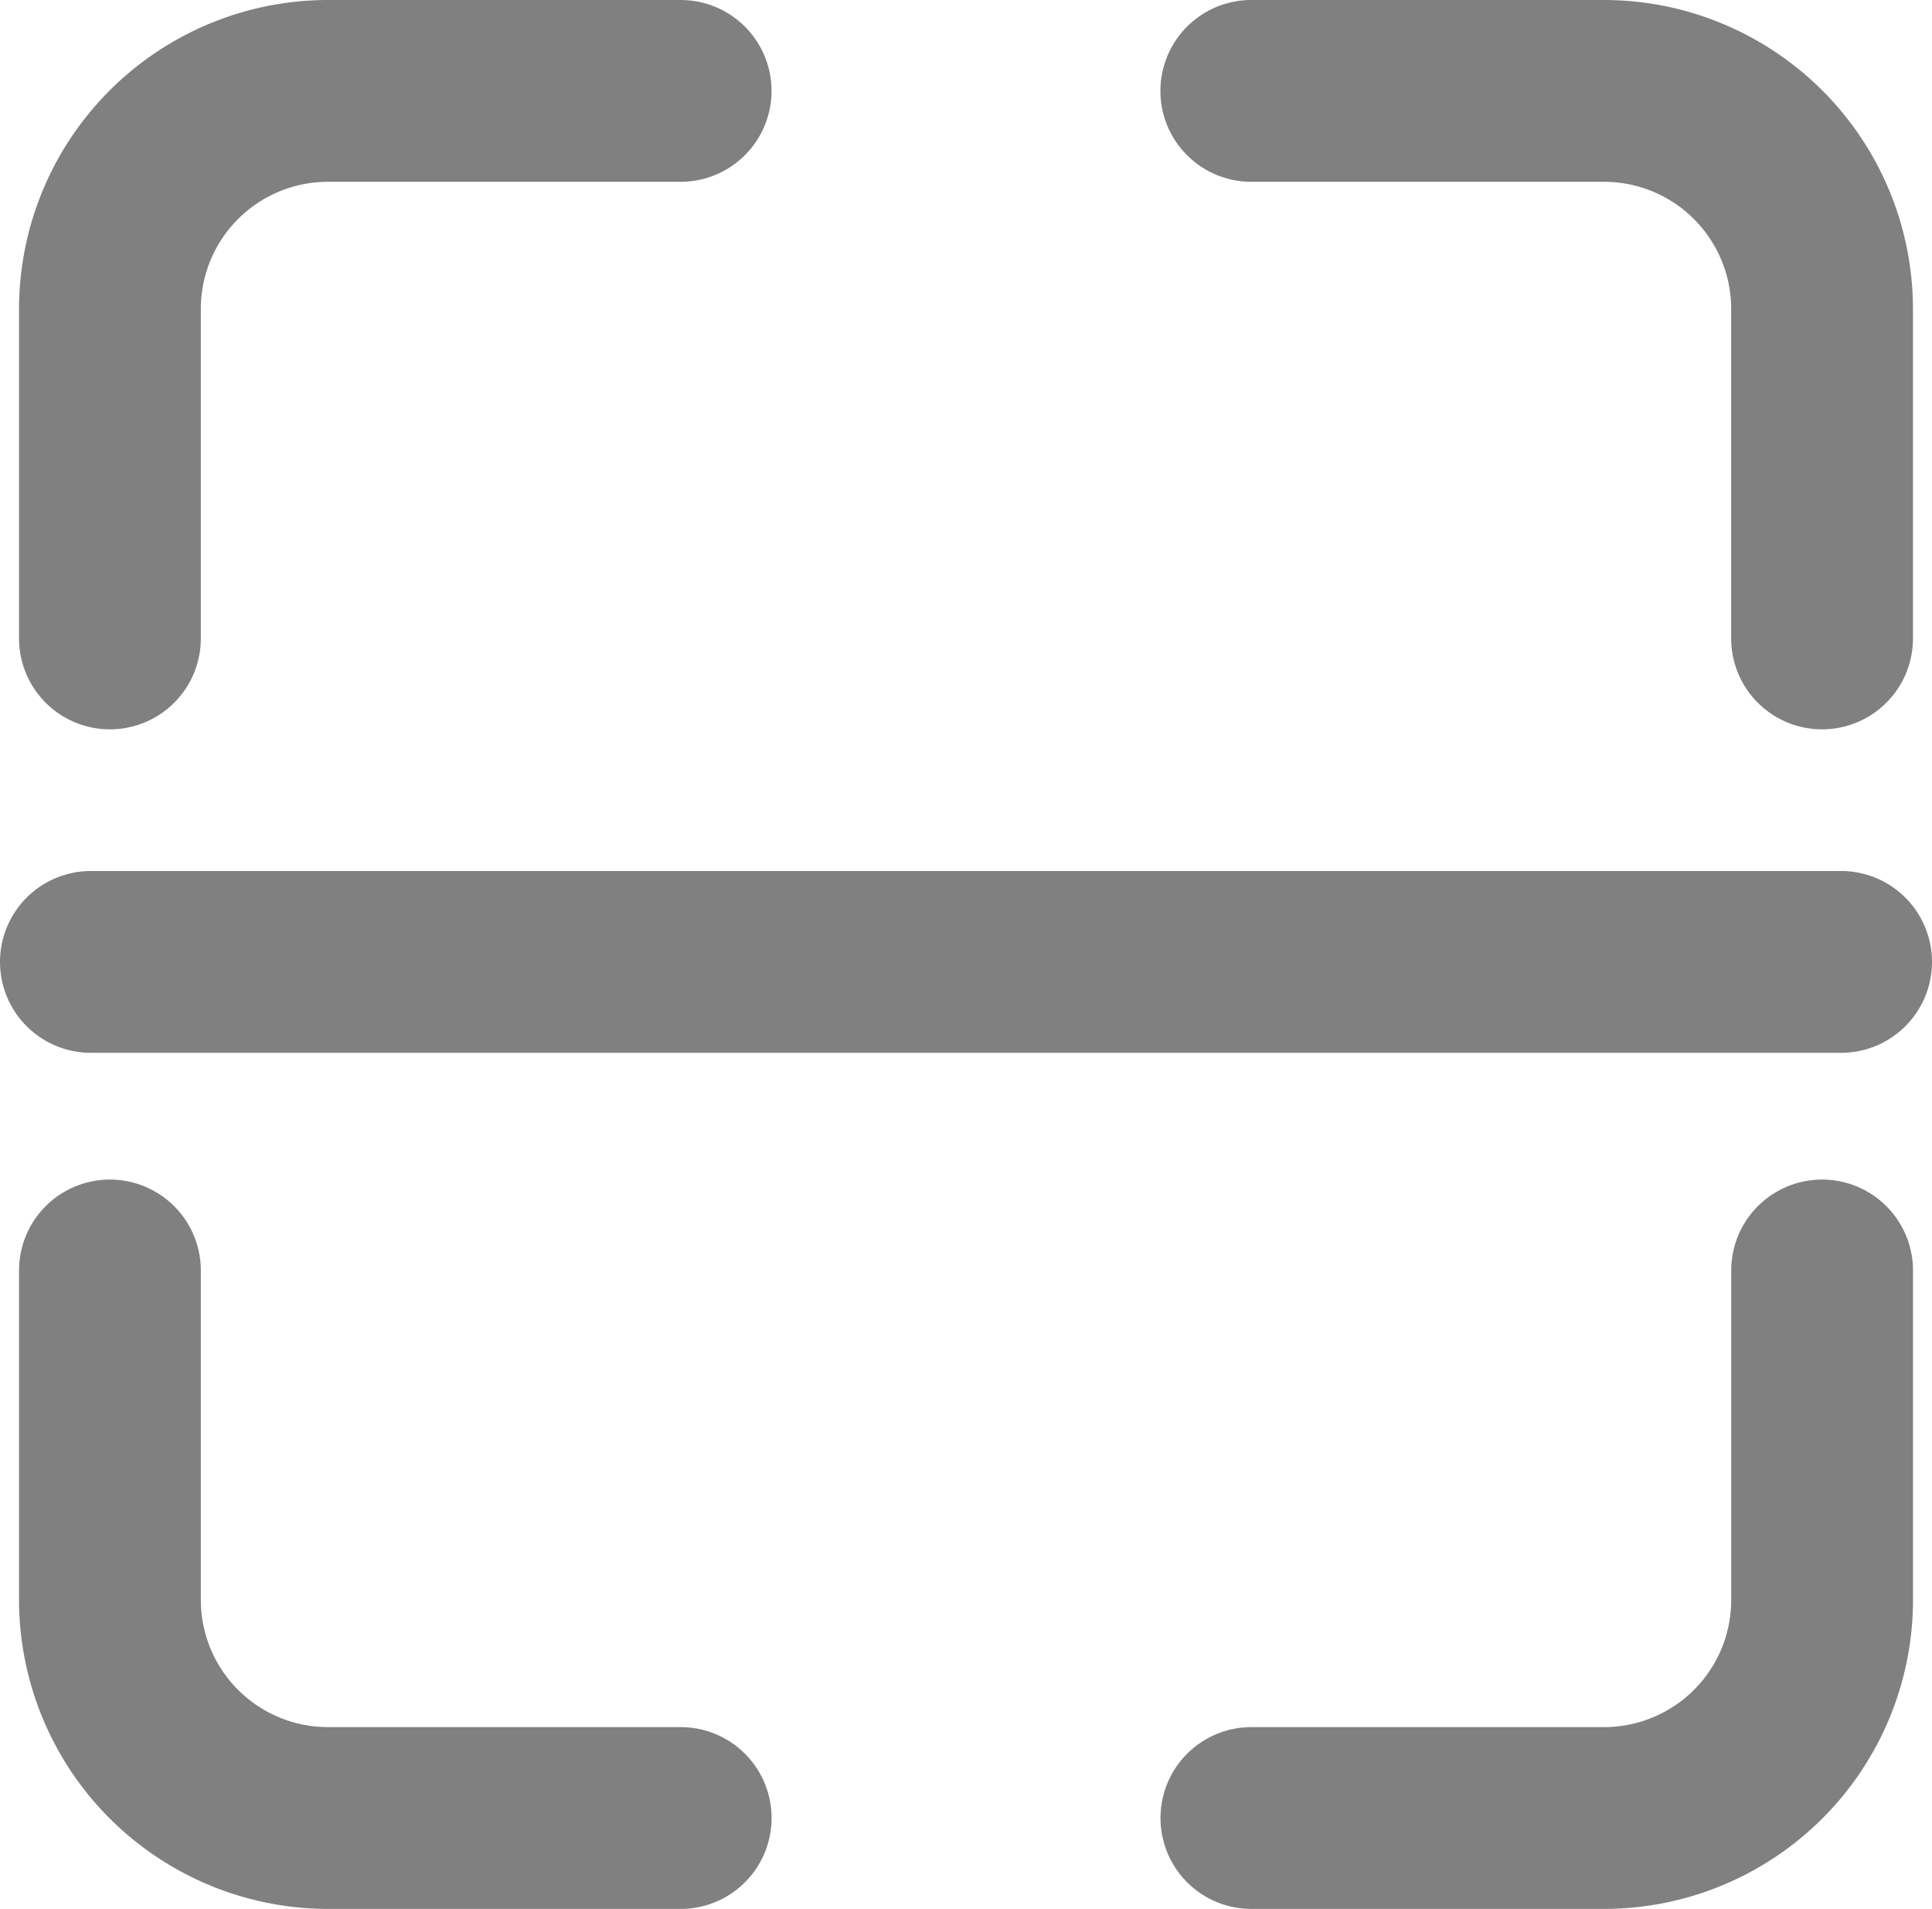 <svg xmlns="http://www.w3.org/2000/svg" viewBox="0 0 42.512 42"><defs><style>.cls-1{fill:gray;}</style></defs><g id="Layer_2" data-name="Layer 2"><g id="Capa_1" data-name="Capa 1"><g id="Group_387" data-name="Group 387"><g id="Group_386" data-name="Group 386"><g id="Path_478" data-name="Path 478"><path class="cls-1" d="M35.299,42h-7.763a2,2,0,0,1,0-4h7.763a2.798,2.798,0,0,0,2.795-2.795v-7.252a2,2,0,0,1,4,0v7.252A6.802,6.802,0,0,1,35.299,42Z"/></g><g id="Path_479" data-name="Path 479"><path class="cls-1" d="M14.978,42H7.214A6.804,6.804,0,0,1,.419,35.207V27.953a2,2,0,0,1,4,0v7.253A2.799,2.799,0,0,0,7.214,38h7.764a2,2,0,1,1,0,4Z"/></g><g id="Path_481" data-name="Path 481"><path class="cls-1" d="M2.419,16.047a2,2,0,0,1-2-2V6.794A6.802,6.802,0,0,1,7.214,0h7.763a2,2,0,0,1,0,4H7.214A2.797,2.797,0,0,0,4.419,6.794v7.253A2,2,0,0,1,2.419,16.047Z"/></g><g id="Path_480" data-name="Path 480"><path class="cls-1" d="M40.093,16.047a2,2,0,0,1-2-2V6.793A2.798,2.798,0,0,0,35.298,4H27.534a2,2,0,0,1,0-4h7.764a6.803,6.803,0,0,1,6.795,6.792v7.255A2,2,0,0,1,40.093,16.047Z"/></g></g><g id="Line_3" data-name="Line 3"><path class="cls-1" d="M40.512,23.164H2a2,2,0,0,1,0-4H40.512a2,2,0,0,1,0,4Z"/></g></g></g></g></svg>